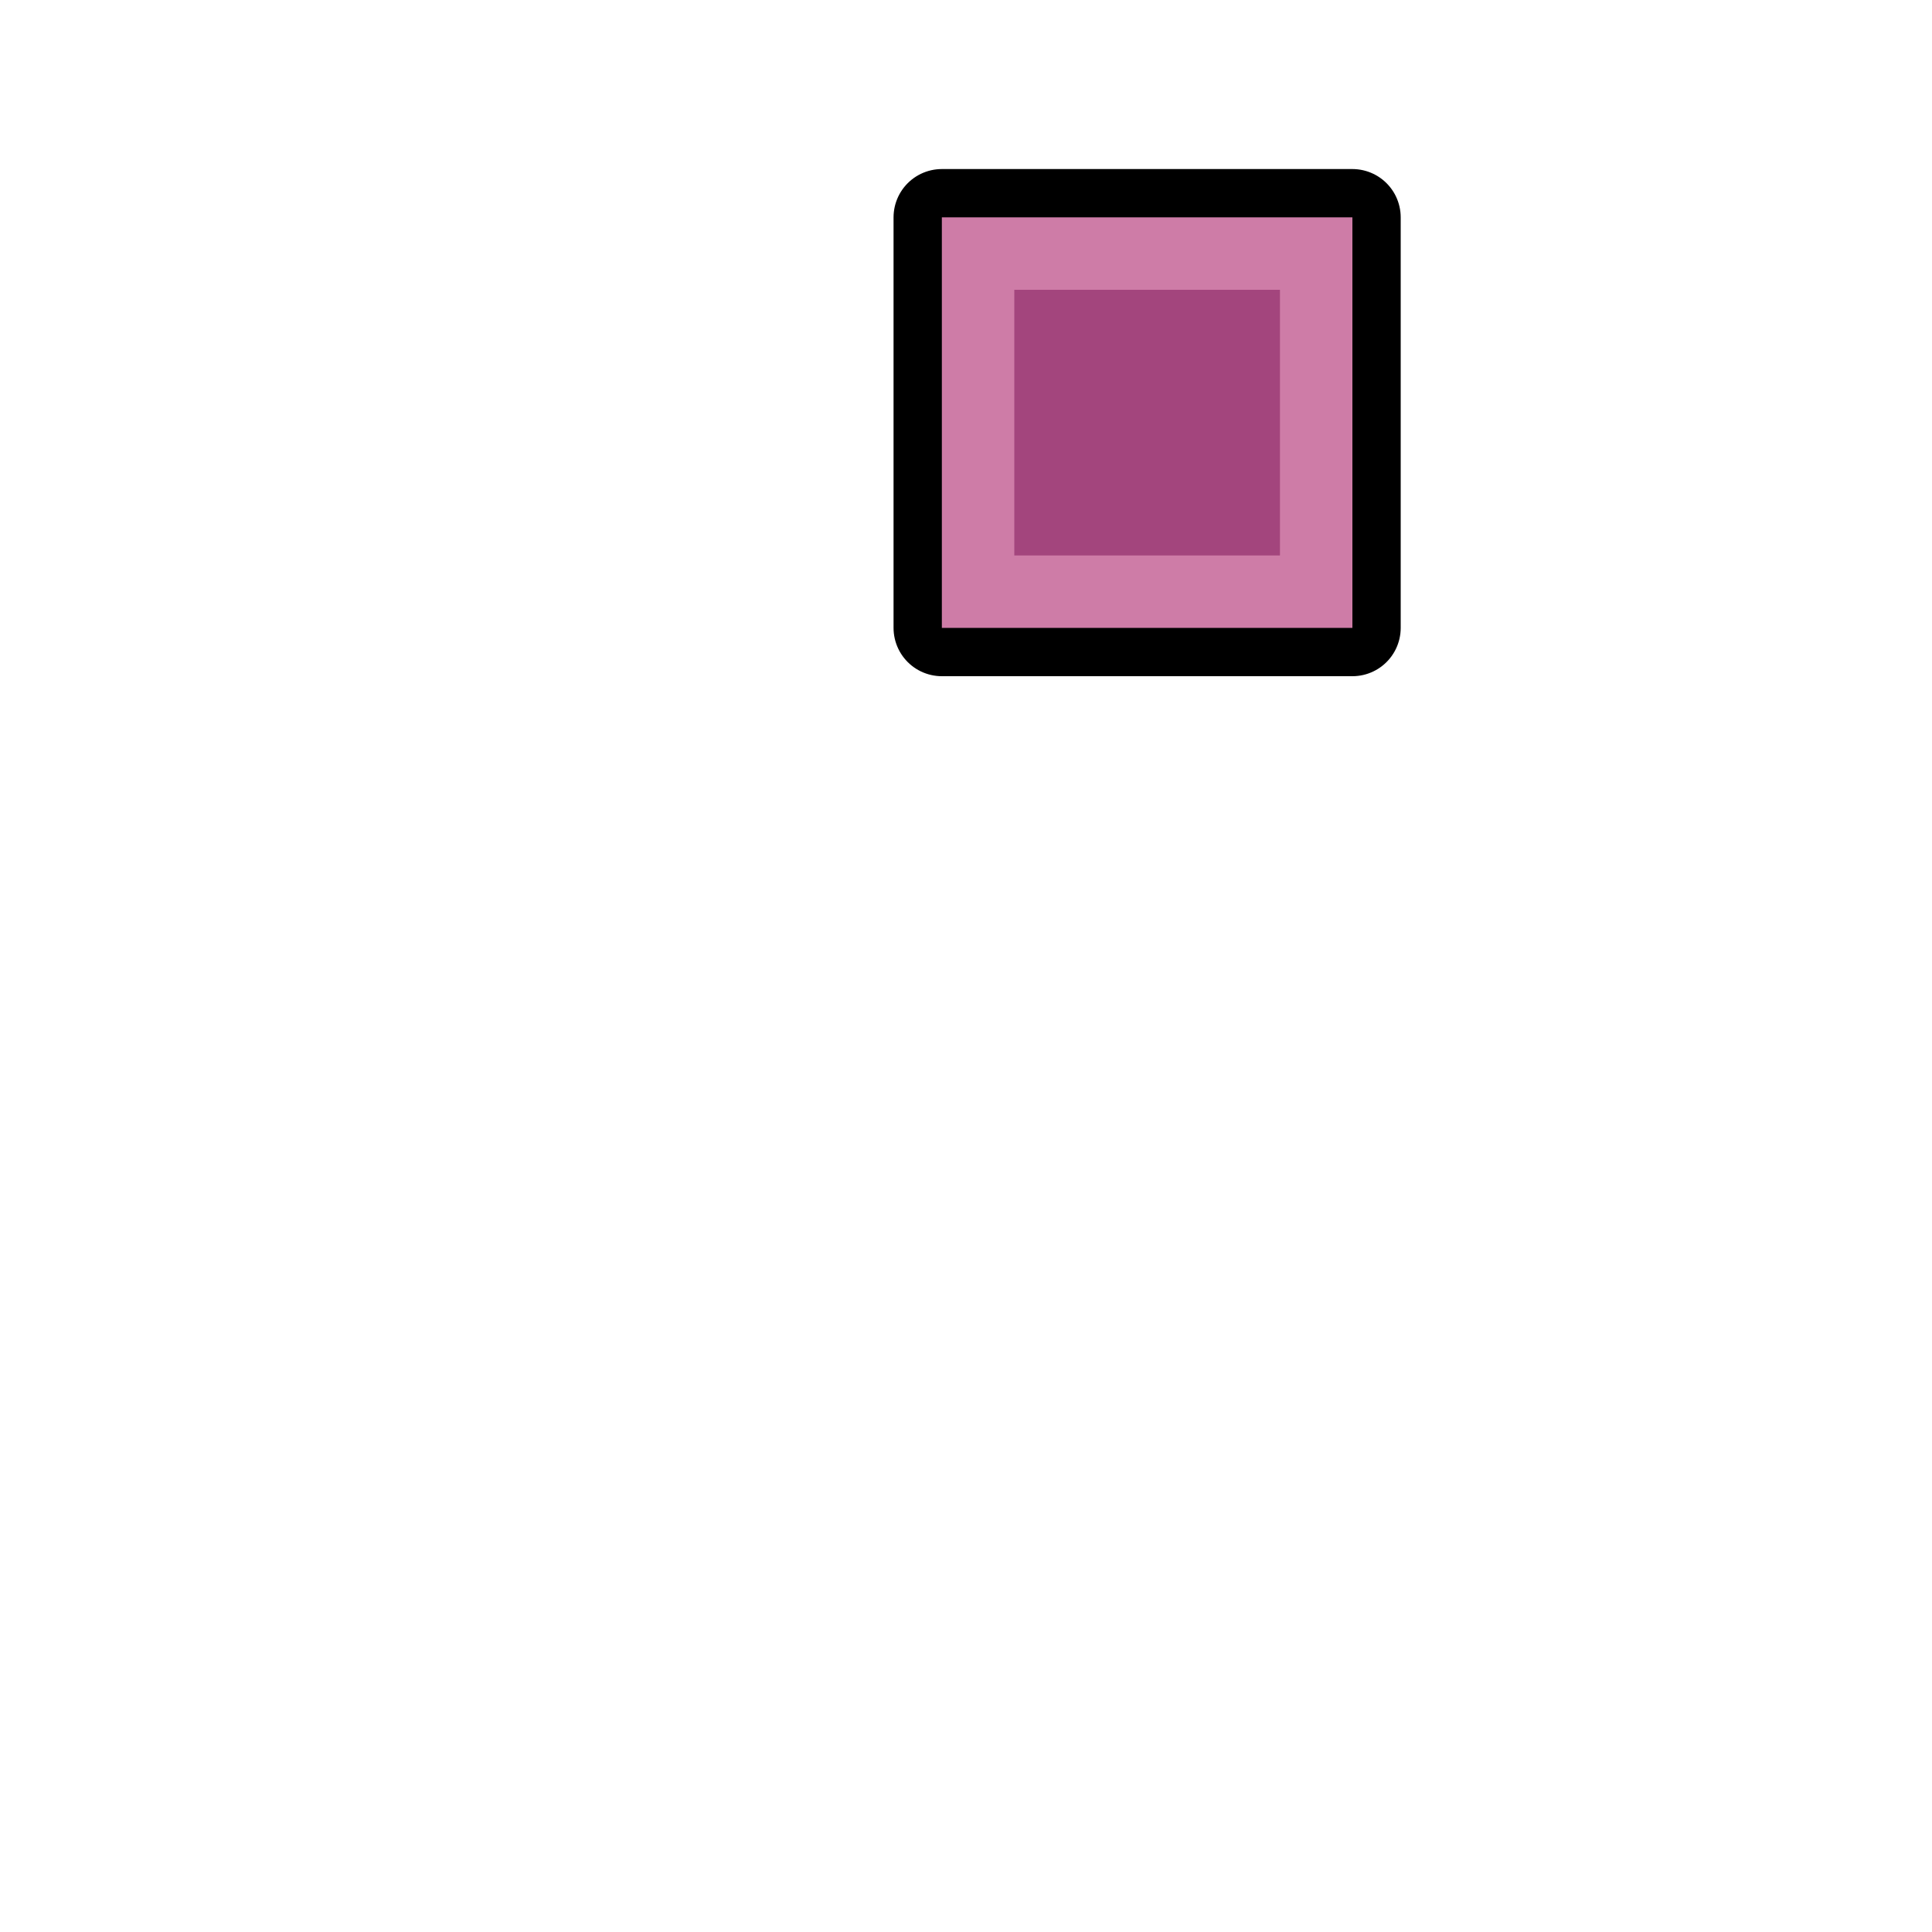 <svg xmlns="http://www.w3.org/2000/svg" width="80" height="80" viewBox="0 0 80 80">
  <g>
    <polygon points="56 9 39 9 39 26 41 26 45 26 51 26 54 26 56 26 56 9" style="fill: none;stroke: #000;stroke-linejoin: round;stroke-width: 4px"/>
    <polygon points="56 9 39 9 39 26 41 26 45 26 51 26 54 26 56 26 56 9" style="fill: #ce7ca7"/>
  </g>
  <rect x="42" y="12" width="11" height="11" style="fill: #a3457d"/>
</svg>
